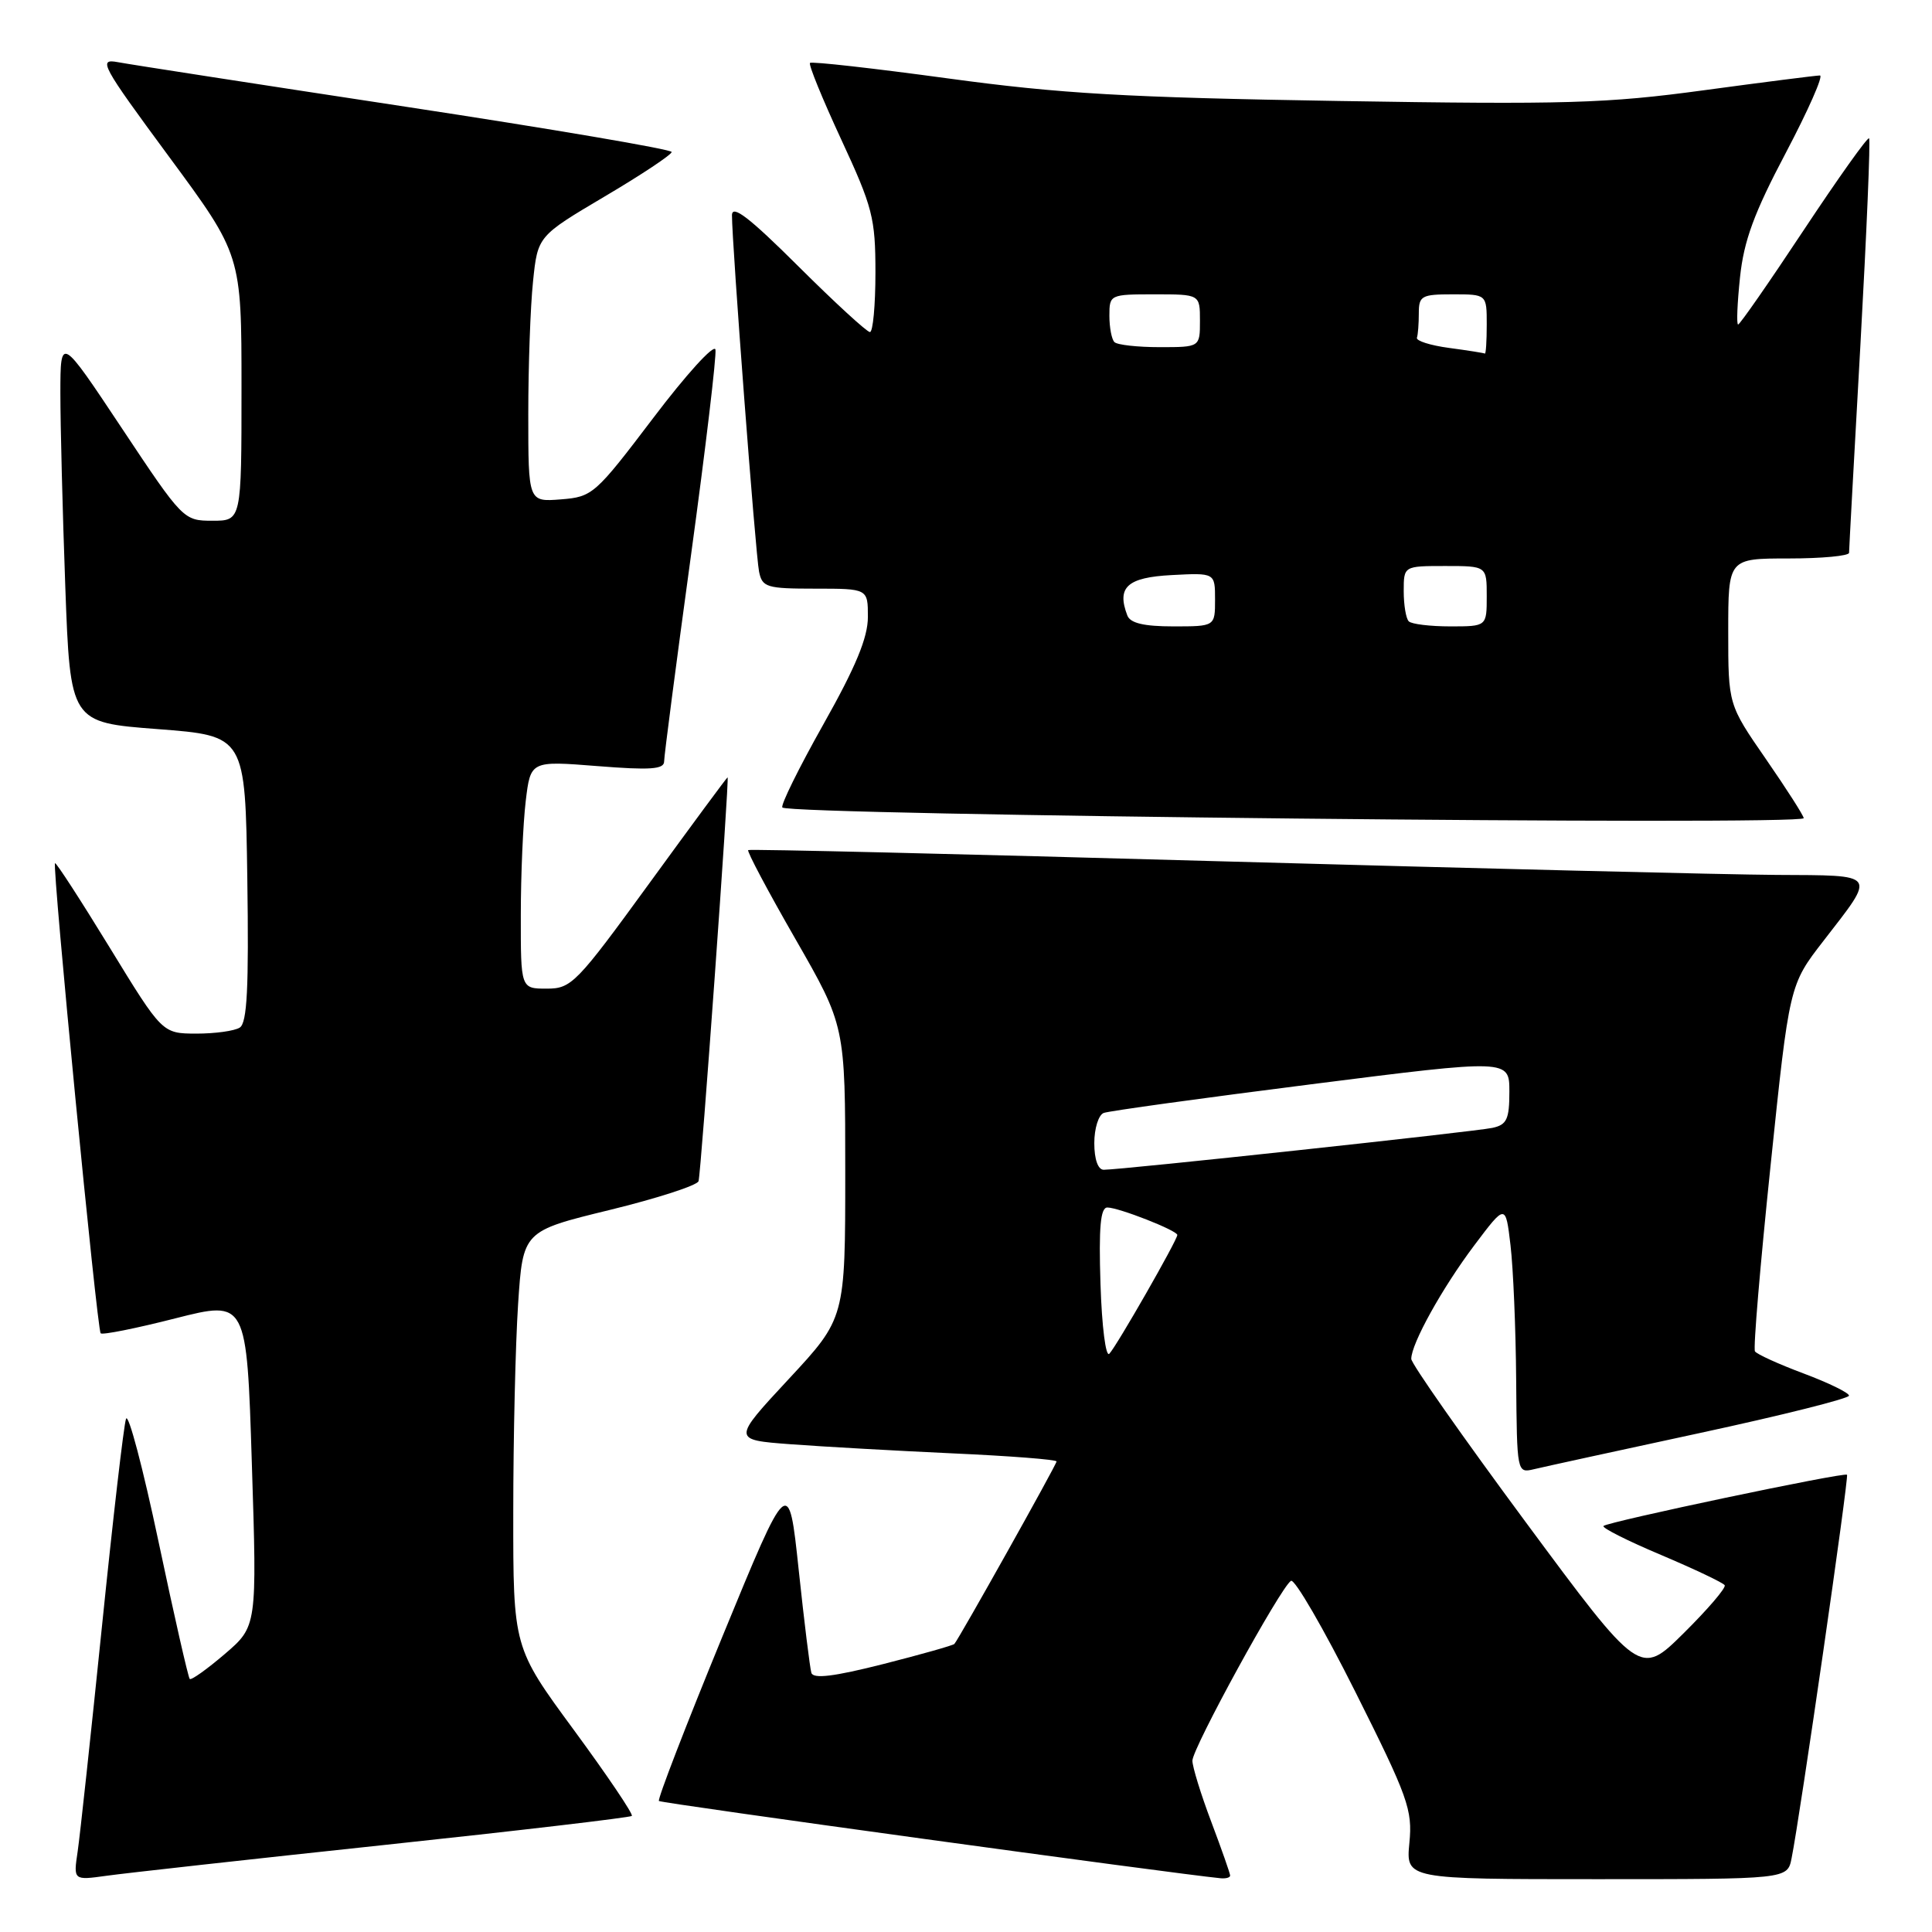 <?xml version="1.0" encoding="UTF-8" standalone="no"?>
<!DOCTYPE svg PUBLIC "-//W3C//DTD SVG 1.1//EN" "http://www.w3.org/Graphics/SVG/1.1/DTD/svg11.dtd" >
<svg xmlns="http://www.w3.org/2000/svg" xmlns:xlink="http://www.w3.org/1999/xlink" version="1.1" viewBox="0 0 256 256">
 <g >
 <path fill="currentColor"
d=" M 50.91 244.47 C 68.74 242.57 83.50 240.83 83.72 240.62 C 83.94 240.40 80.49 235.29 76.06 229.26 C 68.00 218.30 68.00 218.30 68.01 200.40 C 68.01 190.56 68.30 178.14 68.65 172.81 C 69.29 163.13 69.29 163.13 80.77 160.33 C 87.08 158.79 92.39 157.07 92.56 156.51 C 92.90 155.43 96.67 103.00 96.41 103.00 C 96.32 103.00 91.67 109.30 86.07 117.00 C 76.38 130.32 75.72 131.00 72.45 131.00 C 69.00 131.00 69.00 131.00 69.01 121.25 C 69.01 115.89 69.31 109.10 69.66 106.16 C 70.30 100.81 70.30 100.81 79.15 101.51 C 86.19 102.07 88.00 101.94 88.00 100.89 C 88.00 100.16 89.60 87.90 91.55 73.65 C 93.50 59.40 94.96 47.10 94.80 46.32 C 94.63 45.54 90.93 49.61 86.57 55.37 C 78.86 65.53 78.51 65.84 74.32 66.17 C 70.00 66.51 70.00 66.51 70.00 54.90 C 70.00 48.52 70.28 40.59 70.63 37.29 C 71.25 31.29 71.25 31.29 80.13 26.03 C 85.01 23.15 89.00 20.49 89.00 20.14 C 89.00 19.79 73.14 17.09 53.75 14.14 C 34.36 11.19 17.21 8.54 15.63 8.24 C 12.96 7.74 13.40 8.56 22.38 20.74 C 32.00 33.78 32.00 33.78 32.00 51.39 C 32.00 69.00 32.00 69.00 28.15 69.00 C 24.33 69.00 24.22 68.89 16.15 56.75 C 8.01 44.50 8.01 44.50 8.00 52.09 C 8.00 56.26 8.29 67.79 8.65 77.70 C 9.31 95.73 9.31 95.73 20.90 96.61 C 32.50 97.50 32.50 97.50 32.77 116.43 C 32.98 130.90 32.75 135.54 31.77 136.16 C 31.07 136.61 28.48 136.96 26.00 136.96 C 21.50 136.94 21.50 136.94 14.52 125.53 C 10.68 119.26 7.43 114.24 7.29 114.38 C 6.90 114.77 12.86 176.20 13.34 176.67 C 13.57 176.91 18.02 176.02 23.23 174.69 C 32.69 172.29 32.69 172.29 33.37 193.90 C 34.06 215.50 34.06 215.50 29.78 219.17 C 27.43 221.18 25.34 222.67 25.14 222.47 C 24.94 222.27 23.08 214.10 21.01 204.30 C 18.94 194.51 17.01 187.18 16.70 188.00 C 16.40 188.82 14.97 201.20 13.51 215.50 C 12.05 229.80 10.60 243.22 10.29 245.33 C 9.72 249.16 9.72 249.16 14.11 248.55 C 16.52 248.21 33.08 246.37 50.91 244.47 Z  M 163.00 248.52 C 163.00 248.26 161.88 245.06 160.50 241.40 C 159.12 237.75 158.00 234.11 158.00 233.30 C 158.00 231.65 169.69 210.31 171.06 209.47 C 171.54 209.16 175.38 215.78 179.58 224.16 C 186.59 238.15 187.18 239.80 186.75 244.20 C 186.29 249.00 186.29 249.00 211.57 249.00 C 236.84 249.00 236.84 249.00 237.39 246.25 C 238.51 240.72 245.01 195.68 244.74 195.41 C 244.37 195.04 213.03 201.64 212.47 202.20 C 212.23 202.44 215.66 204.17 220.10 206.04 C 224.53 207.92 228.33 209.72 228.53 210.05 C 228.74 210.38 226.29 213.24 223.10 216.40 C 217.30 222.14 217.30 222.14 202.15 201.67 C 193.82 190.41 187.00 180.69 187.00 180.06 C 187.00 178.05 191.10 170.66 195.36 165.00 C 199.50 159.50 199.50 159.50 200.15 165.00 C 200.51 168.03 200.85 176.06 200.90 182.86 C 201.00 195.15 201.01 195.21 203.25 194.68 C 204.49 194.38 214.39 192.22 225.25 189.88 C 236.11 187.54 245.00 185.31 245.00 184.93 C 245.00 184.55 242.29 183.23 238.98 181.99 C 235.67 180.75 232.77 179.43 232.54 179.06 C 232.30 178.68 233.24 167.60 234.61 154.44 C 237.10 130.50 237.10 130.50 241.62 124.67 C 248.64 115.59 248.94 116.01 235.36 115.93 C 228.84 115.89 195.60 115.07 161.50 114.12 C 127.40 113.16 99.34 112.49 99.14 112.64 C 98.94 112.78 101.75 118.08 105.39 124.41 C 112.00 135.93 112.00 135.93 112.00 155.30 C 112.00 174.67 112.00 174.67 104.51 182.73 C 97.02 190.79 97.02 190.79 104.76 191.37 C 109.02 191.69 118.69 192.23 126.25 192.58 C 133.81 192.92 140.00 193.40 140.00 193.65 C 140.00 194.06 127.09 217.12 126.46 217.83 C 126.30 218.02 122.05 219.22 117.02 220.50 C 110.50 222.15 107.77 222.49 107.51 221.66 C 107.32 221.02 106.56 214.88 105.83 208.00 C 104.50 195.50 104.50 195.50 95.71 216.88 C 90.88 228.64 87.10 238.43 87.31 238.64 C 87.60 238.94 155.28 248.24 161.75 248.88 C 162.44 248.94 163.00 248.79 163.00 248.52 Z  M 239.00 108.41 C 239.00 108.09 236.75 104.57 234.00 100.59 C 229.00 93.36 229.00 93.36 229.00 83.68 C 229.00 74.00 229.00 74.00 237.00 74.00 C 241.40 74.00 245.00 73.66 245.01 73.25 C 245.01 72.84 245.69 60.39 246.52 45.59 C 247.34 30.79 247.86 18.52 247.66 18.33 C 247.46 18.13 243.57 23.60 239.01 30.48 C 234.45 37.37 230.54 43.00 230.31 43.00 C 230.08 43.00 230.20 40.19 230.56 36.75 C 231.07 31.89 232.42 28.22 236.63 20.25 C 239.60 14.61 241.64 10.00 241.15 10.00 C 240.67 10.00 233.74 10.88 225.77 11.96 C 212.90 13.71 207.46 13.87 177.38 13.38 C 149.17 12.92 140.50 12.42 125.61 10.39 C 115.77 9.05 107.54 8.12 107.33 8.34 C 107.11 8.55 108.98 13.12 111.47 18.49 C 115.63 27.46 116.00 28.89 116.00 36.12 C 116.00 40.46 115.67 44.00 115.27 44.00 C 114.87 44.00 110.59 40.07 105.77 35.27 C 99.29 28.82 97.00 27.06 96.99 28.52 C 96.98 32.16 100.11 73.47 100.58 75.75 C 101.00 77.82 101.58 78.00 108.02 78.00 C 115.00 78.00 115.00 78.00 115.00 81.75 C 115.00 84.49 113.39 88.37 109.09 96.00 C 105.84 101.78 103.40 106.72 103.67 107.00 C 104.67 108.01 239.00 109.42 239.00 108.41 Z  M 145.82 170.13 C 145.58 162.60 145.82 160.00 146.73 160.00 C 148.23 160.00 156.00 163.05 156.00 163.64 C 156.00 164.32 147.94 178.41 146.99 179.38 C 146.52 179.87 146.00 175.77 145.82 170.13 Z  M 145.00 151.47 C 145.00 149.53 145.56 147.73 146.25 147.47 C 146.94 147.21 159.31 145.50 173.75 143.67 C 200.00 140.34 200.00 140.34 200.00 144.65 C 200.00 148.31 199.66 149.04 197.75 149.45 C 195.45 149.95 148.51 155.01 146.25 155.00 C 145.49 155.00 145.00 153.62 145.00 151.47 Z  M 149.38 81.56 C 147.94 77.80 149.36 76.51 155.26 76.20 C 161.00 75.90 161.00 75.90 161.00 79.45 C 161.00 83.00 161.00 83.00 155.47 83.00 C 151.57 83.00 149.77 82.57 149.38 81.56 Z  M 186.67 82.33 C 186.30 81.97 186.00 80.17 186.00 78.33 C 186.00 75.00 186.00 75.00 191.50 75.00 C 197.00 75.00 197.00 75.00 197.00 79.00 C 197.00 83.00 197.00 83.00 192.17 83.00 C 189.51 83.00 187.03 82.70 186.67 82.33 Z  M 192.00 46.10 C 189.53 45.77 187.61 45.16 187.75 44.75 C 187.89 44.34 188.00 42.88 188.00 41.50 C 188.00 39.20 188.37 39.00 192.50 39.00 C 197.00 39.00 197.00 39.00 197.00 43.00 C 197.00 45.20 196.89 46.93 196.75 46.85 C 196.61 46.77 194.47 46.43 192.00 46.10 Z  M 147.67 45.33 C 147.30 44.97 147.00 43.39 147.00 41.83 C 147.00 39.04 147.08 39.00 153.00 39.00 C 159.00 39.00 159.00 39.00 159.00 42.50 C 159.00 46.00 159.00 46.00 153.67 46.00 C 150.73 46.00 148.03 45.70 147.67 45.33 Z "/>
</g>
</svg>